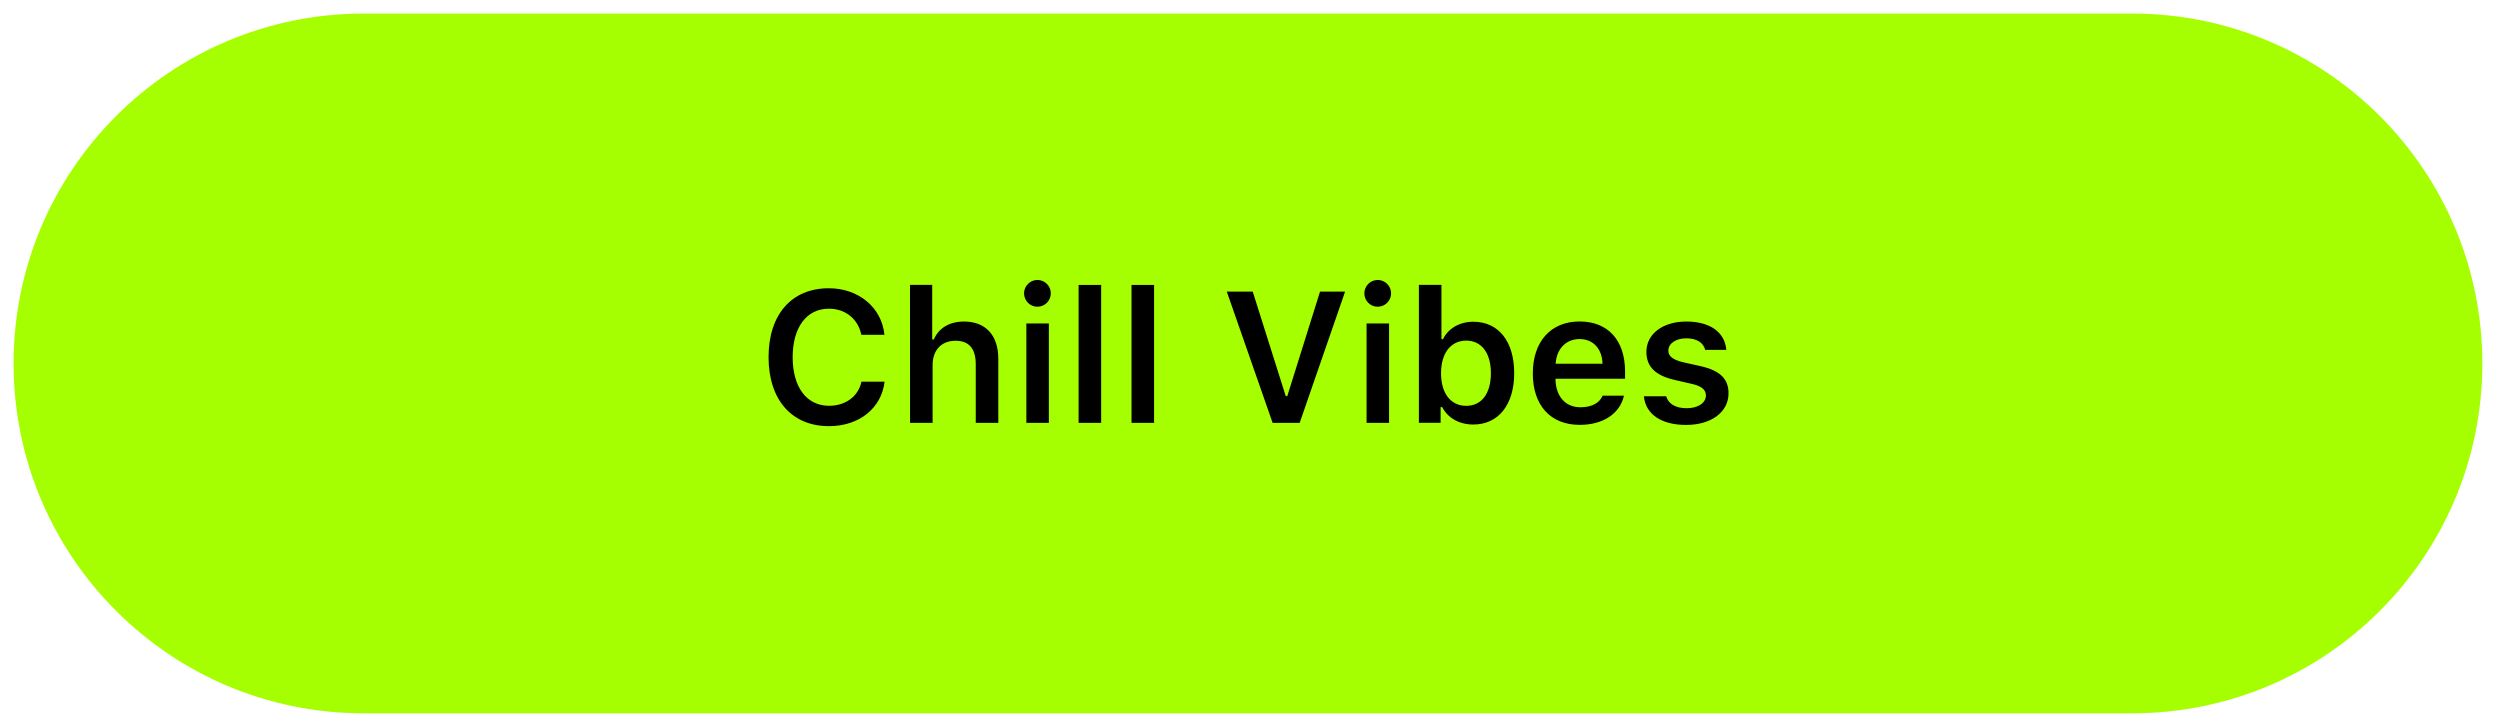 <svg enable-background="new 0 0 368 107" height="107" viewBox="0 0 368 107" width="368" xmlns="http://www.w3.org/2000/svg"><path d="m0 0h368v107h-368z" fill="none"/><path d="m53.5 2h260.4c28.44 0 51.5 23.06 51.5 51.5s-23.06 51.5-51.5 51.5h-260.4c-28.44 0-51.5-23.06-51.5-51.5s23.06-51.5 51.5-51.5z" fill="#a6ff00"/><path clip-rule="evenodd" d="m122.02 62.73c4.46 0 7.73-2.64 8.19-6.55h-3.4c-.47 2.17-2.33 3.55-4.78 3.55-3.3 0-5.35-2.75-5.35-7.15 0-4.39 2.05-7.14 5.33-7.14 2.44 0 4.3 1.51 4.78 3.84h3.4c-.4-4.01-3.79-6.85-8.19-6.85-5.48 0-8.87 3.87-8.87 10.15.01 6.27 3.41 10.15 8.89 10.15zm11.94-.48h3.32v-8.51c0-2.14 1.22-3.58 3.4-3.58 1.93 0 2.95 1.15 2.95 3.42v8.67h3.32v-9.45c0-3.48-1.9-5.47-5.04-5.47-2.18 0-3.75.99-4.45 2.64h-.24v-8.04h-3.27zm18.76-17.1c1.09-.01 1.96-.89 1.96-1.98-.01-1.09-.89-1.96-1.98-1.96-1.08.01-1.96.89-1.96 1.97.01 1.1.89 1.98 1.98 1.97zm-1.64 17.1h3.31v-14.64h-3.31zm7.69 0h3.32v-20.31h-3.32zm7.79 0h3.32v-20.31h-3.32zm24.75 0 6.69-19.33h-3.69l-4.82 15.38h-.23l-4.86-15.38h-3.82l6.75 19.33zm11.5-17.1c1.09-.01 1.96-.89 1.96-1.98-.01-1.09-.89-1.96-1.98-1.96-1.08.01-1.96.89-1.96 1.97 0 1.1.89 1.98 1.98 1.97zm-1.65 17.1h3.31v-14.64h-3.31zm15.71.24c3.7 0 6.02-2.91 6.02-7.56 0-4.68-2.3-7.57-6.02-7.57-2.01 0-3.7.98-4.46 2.57h-.23v-8h-3.32v20.31h3.2v-2.32h.23c.83 1.62 2.53 2.57 4.58 2.57zm-1.05-12.35c2.26 0 3.64 1.81 3.64 4.8s-1.37 4.8-3.64 4.8-3.7-1.84-3.7-4.8 1.44-4.8 3.7-4.8zm20.09 8.1c-.48 1.1-1.62 1.71-3.27 1.71-2.18 0-3.59-1.55-3.67-4.03v-.17h10.24v-1.06c0-4.6-2.51-7.37-6.69-7.37-4.25 0-6.89 2.96-6.89 7.66 0 4.69 2.6 7.56 6.91 7.56 3.46 0 5.91-1.66 6.51-4.3zm-3.4-8.33c2 0 3.31 1.41 3.38 3.63h-6.9c.14-2.2 1.53-3.63 3.52-3.63zm9.84 1.88c0 2.2 1.33 3.48 4.14 4.13l2.6.6c1.4.32 2.02.86 2.02 1.69 0 1.11-1.17 1.88-2.84 1.88-1.66 0-2.69-.67-3.01-1.76h-3.28c.25 2.64 2.56 4.22 6.22 4.22s6.24-1.86 6.24-4.66c0-2.16-1.3-3.35-4.1-3.99l-2.59-.58c-1.47-.35-2.17-.87-2.17-1.7 0-1.09 1.14-1.82 2.65-1.82 1.55 0 2.53.67 2.77 1.7h3.12c-.24-2.64-2.43-4.17-5.91-4.17-3.45 0-5.86 1.83-5.86 4.46z" fill-rule="evenodd"/></svg>